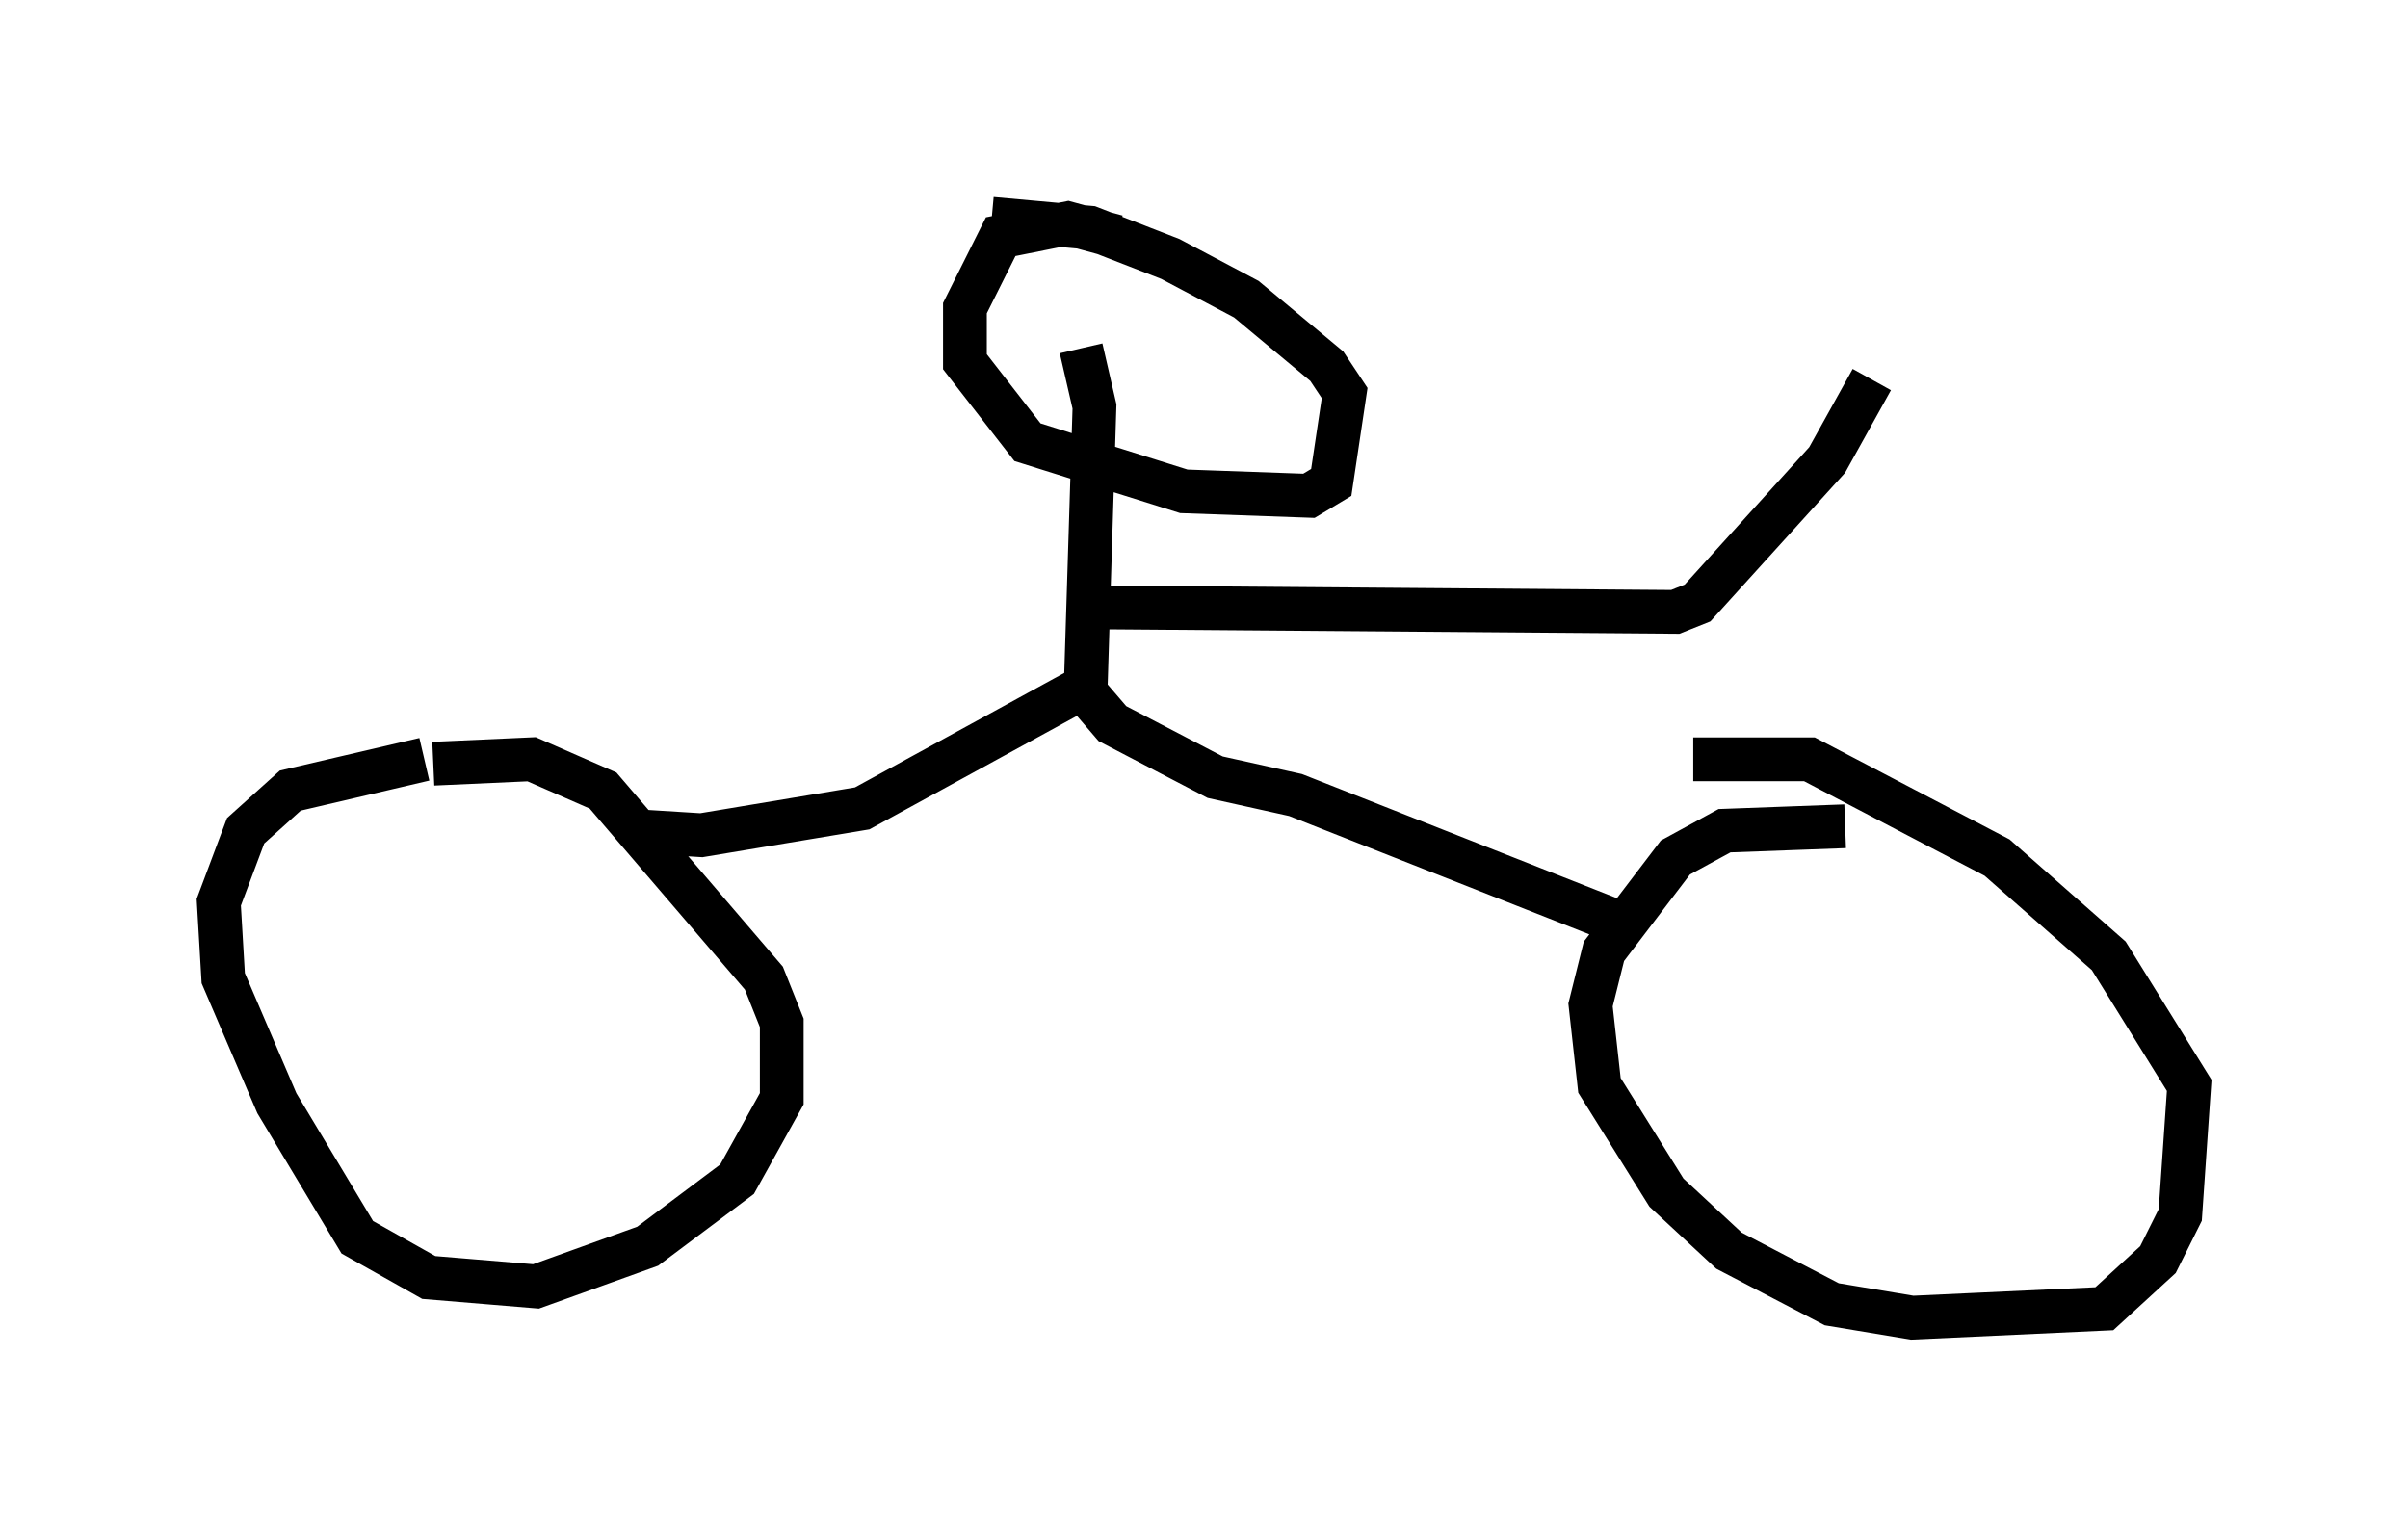<?xml version="1.0" encoding="utf-8" ?>
<svg baseProfile="full" height="35.113" version="1.1" width="55.019" xmlns="http://www.w3.org/2000/svg" xmlns:ev="http://www.w3.org/2001/xml-events" xmlns:xlink="http://www.w3.org/1999/xlink"><defs /><rect fill="white" height="35.113" width="55.019" x="0" y="0" /><path d="M11.738, 18.067 m-2.042, -0.715 l-3.063, 0.715 -1.021, 0.919 l-0.613, 1.633 0.102, 1.735 l1.225, 2.858 1.838, 3.063 l1.633, 0.919 2.45, 0.204 l2.552, -0.919 2.042, -1.531 l1.021, -1.838 0.0, -1.735 l-0.408, -1.021 -3.675, -4.288 l-1.633, -0.715 -2.246, 0.102 m32.259, 1.429 l-2.756, 0.102 -1.123, 0.613 l-1.633, 2.144 -0.306, 1.225 l0.204, 1.838 1.531, 2.45 l1.429, 1.327 2.348, 1.225 l1.838, 0.306 4.39, -0.204 l1.225, -1.123 0.51, -1.021 l0.204, -2.96 -1.838, -2.96 l-2.552, -2.246 -4.288, -2.246 l-2.654, 0.0 m-24.296, 1.633 l1.633, 0.102 3.675, -0.613 l5.41, -2.96 m11.74, 5.513 l-7.248, -2.858 -1.838, -0.408 l-2.348, -1.225 -0.613, -0.715 m0.0, 0.0 l0.204, -6.533 -0.306, -1.327 m0.817, -2.552 l-1.123, -0.306 -1.531, 0.306 l-0.817, 1.633 0.0, 1.225 l1.429, 1.838 3.573, 1.123 l2.858, 0.102 0.51, -0.306 l0.306, -2.042 -0.408, -0.613 l-1.838, -1.531 -1.735, -0.919 l-1.838, -0.715 -2.246, -0.204 m2.552, 8.881 l13.067, 0.102 0.51, -0.204 l2.96, -3.267 1.021, -1.838 " fill="none" stroke="black" stroke-width="1" /></svg>